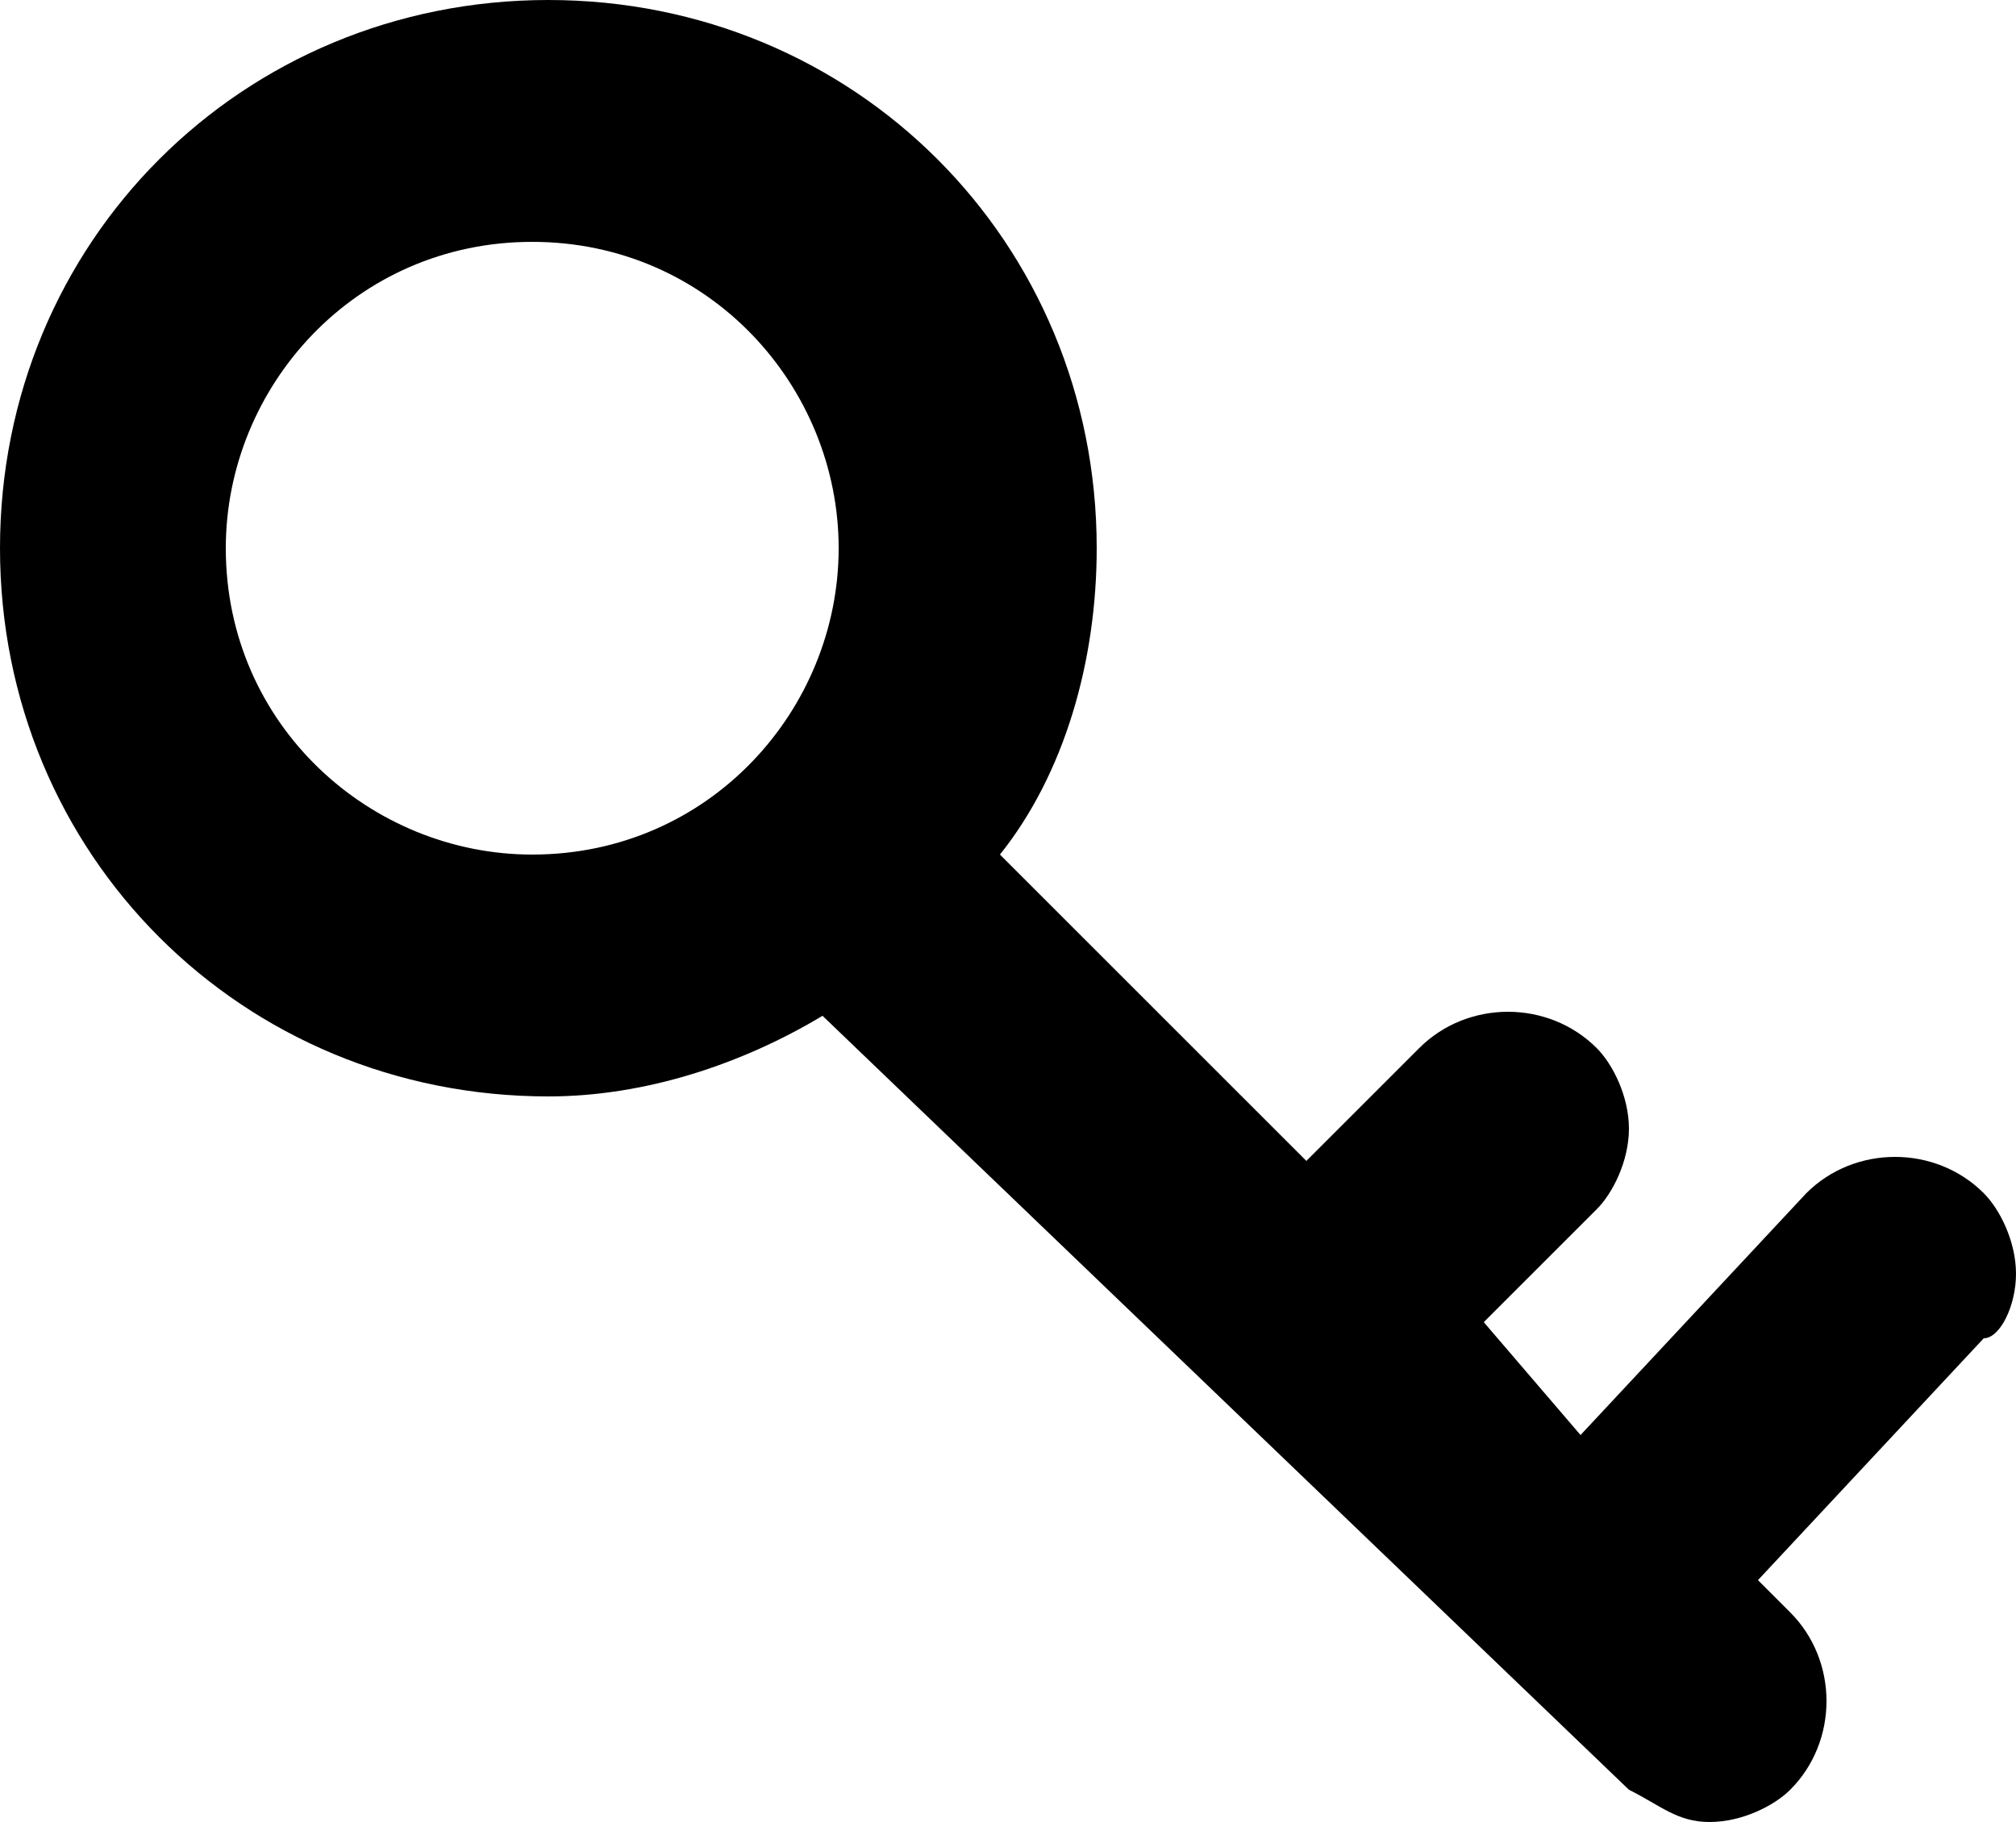 <svg xmlns="http://www.w3.org/2000/svg" xmlns:xlink="http://www.w3.org/1999/xlink" version="1.1" id="Layer_1" x="0px" y="0px" style="enable-background:new 0 0 24 24;" xml:space="preserve" viewBox="6.2 6.8 12.5 11.3">
<style type="text/css">
	.st0{fill:none;stroke:#000000;stroke-width:1.5;stroke-linecap:round;stroke-linejoin:round;}
	.st1{fill:none;stroke:#000000;stroke-width:1.5;stroke-miterlimit:10;}
	.st2{fill:none;stroke:#000000;stroke-width:1.5;stroke-linecap:round;stroke-miterlimit:10;}
</style>
<g>
	<path d="M18.7,14.7c0-0.2-0.1-0.4-0.2-0.5c-0.3-0.3-0.8-0.3-1.1,0L16,15.7L15.4,15l0.7-0.7c0.1-0.1,0.2-0.3,0.2-0.5   c0-0.2-0.1-0.4-0.2-0.5c-0.3-0.3-0.8-0.3-1.1,0L14.3,14l-1.9-1.9c0.4-0.5,0.6-1.2,0.6-1.9c0-1.9-1.5-3.4-3.4-3.4s-3.4,1.5-3.4,3.4   s1.5,3.4,3.4,3.4c0.6,0,1.2-0.2,1.7-0.5l5,4.8c0.2,0.1,0.3,0.2,0.5,0.2c0.2,0,0.4-0.1,0.5-0.2c0.3-0.3,0.3-0.8,0-1.1l-0.2-0.2   l1.4-1.5C18.6,15.1,18.7,14.9,18.7,14.7z M7.6,10.2c0-1,0.8-1.9,1.9-1.9c1.1,0,1.9,0.9,1.9,1.9s-0.8,1.9-1.9,1.9   C8.5,12.1,7.6,11.3,7.6,10.2z"/>
</g>
</svg>